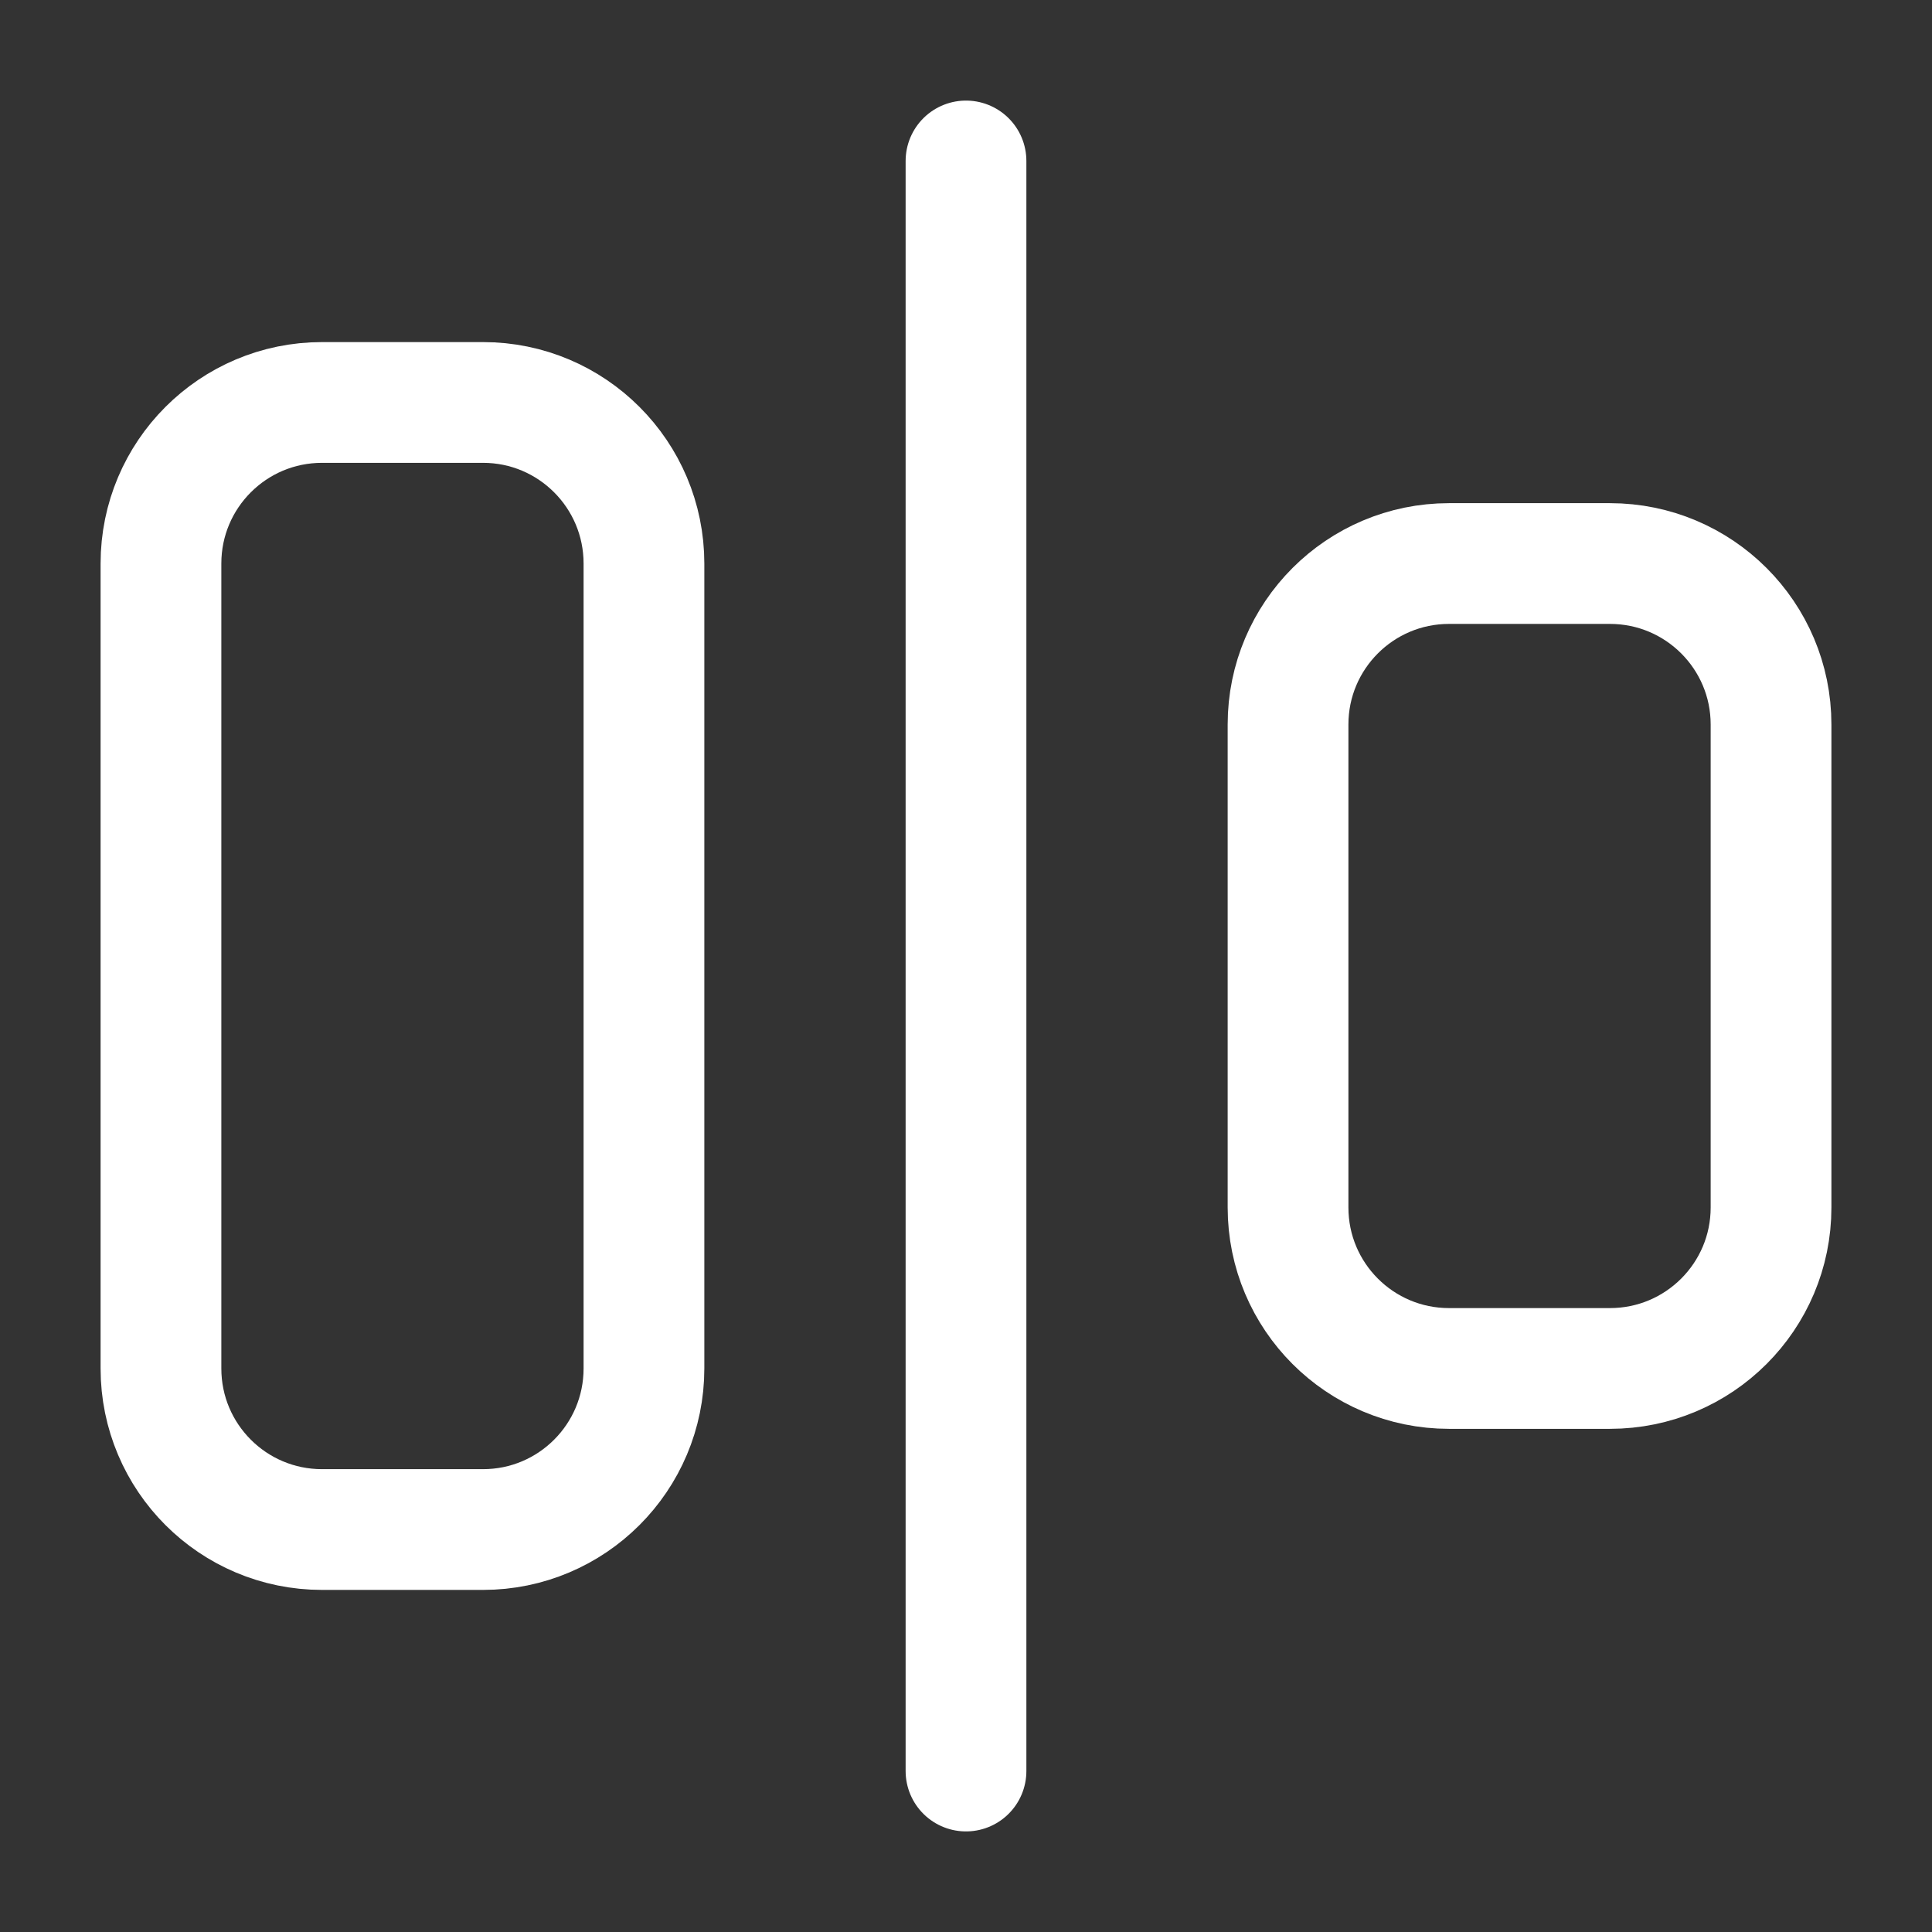 <svg width="16" height="16" viewBox="0 0 16 16" fill="none" xmlns="http://www.w3.org/2000/svg">
<rect x="0" y="0" width="16" height="16" fill="#333333" stroke="none"/>
<g clip-path="url(#clip0_367_649)">
<path d="M4 3.333H2.667C1.93 3.333 1.333 3.93 1.333 4.667V11.333C1.333 12.07 1.93 12.667 2.667 12.667H4C4.736 12.667 5.333 12.07 5.333 11.333V4.667C5.333 3.93 4.736 3.333 4 3.333Z" stroke="white" stroke-linecap="round" stroke-linejoin="round"/>
<path d="M13.333 4.667H12C11.264 4.667 10.667 5.264 10.667 6V10C10.667 10.736 11.264 11.333 12 11.333H13.333C14.07 11.333 14.667 10.736 14.667 10V6C14.667 5.264 14.07 4.667 13.333 4.667Z" stroke="white" stroke-linecap="round" stroke-linejoin="round"/>
<path d="M8 1.333V14.667" stroke="white" stroke-linecap="round" stroke-linejoin="round"/>
</g>
<defs>
<clipPath id="clip0_367_649">
<rect width="16" height="16" fill="white"/>
</clipPath>
</defs>
</svg>
